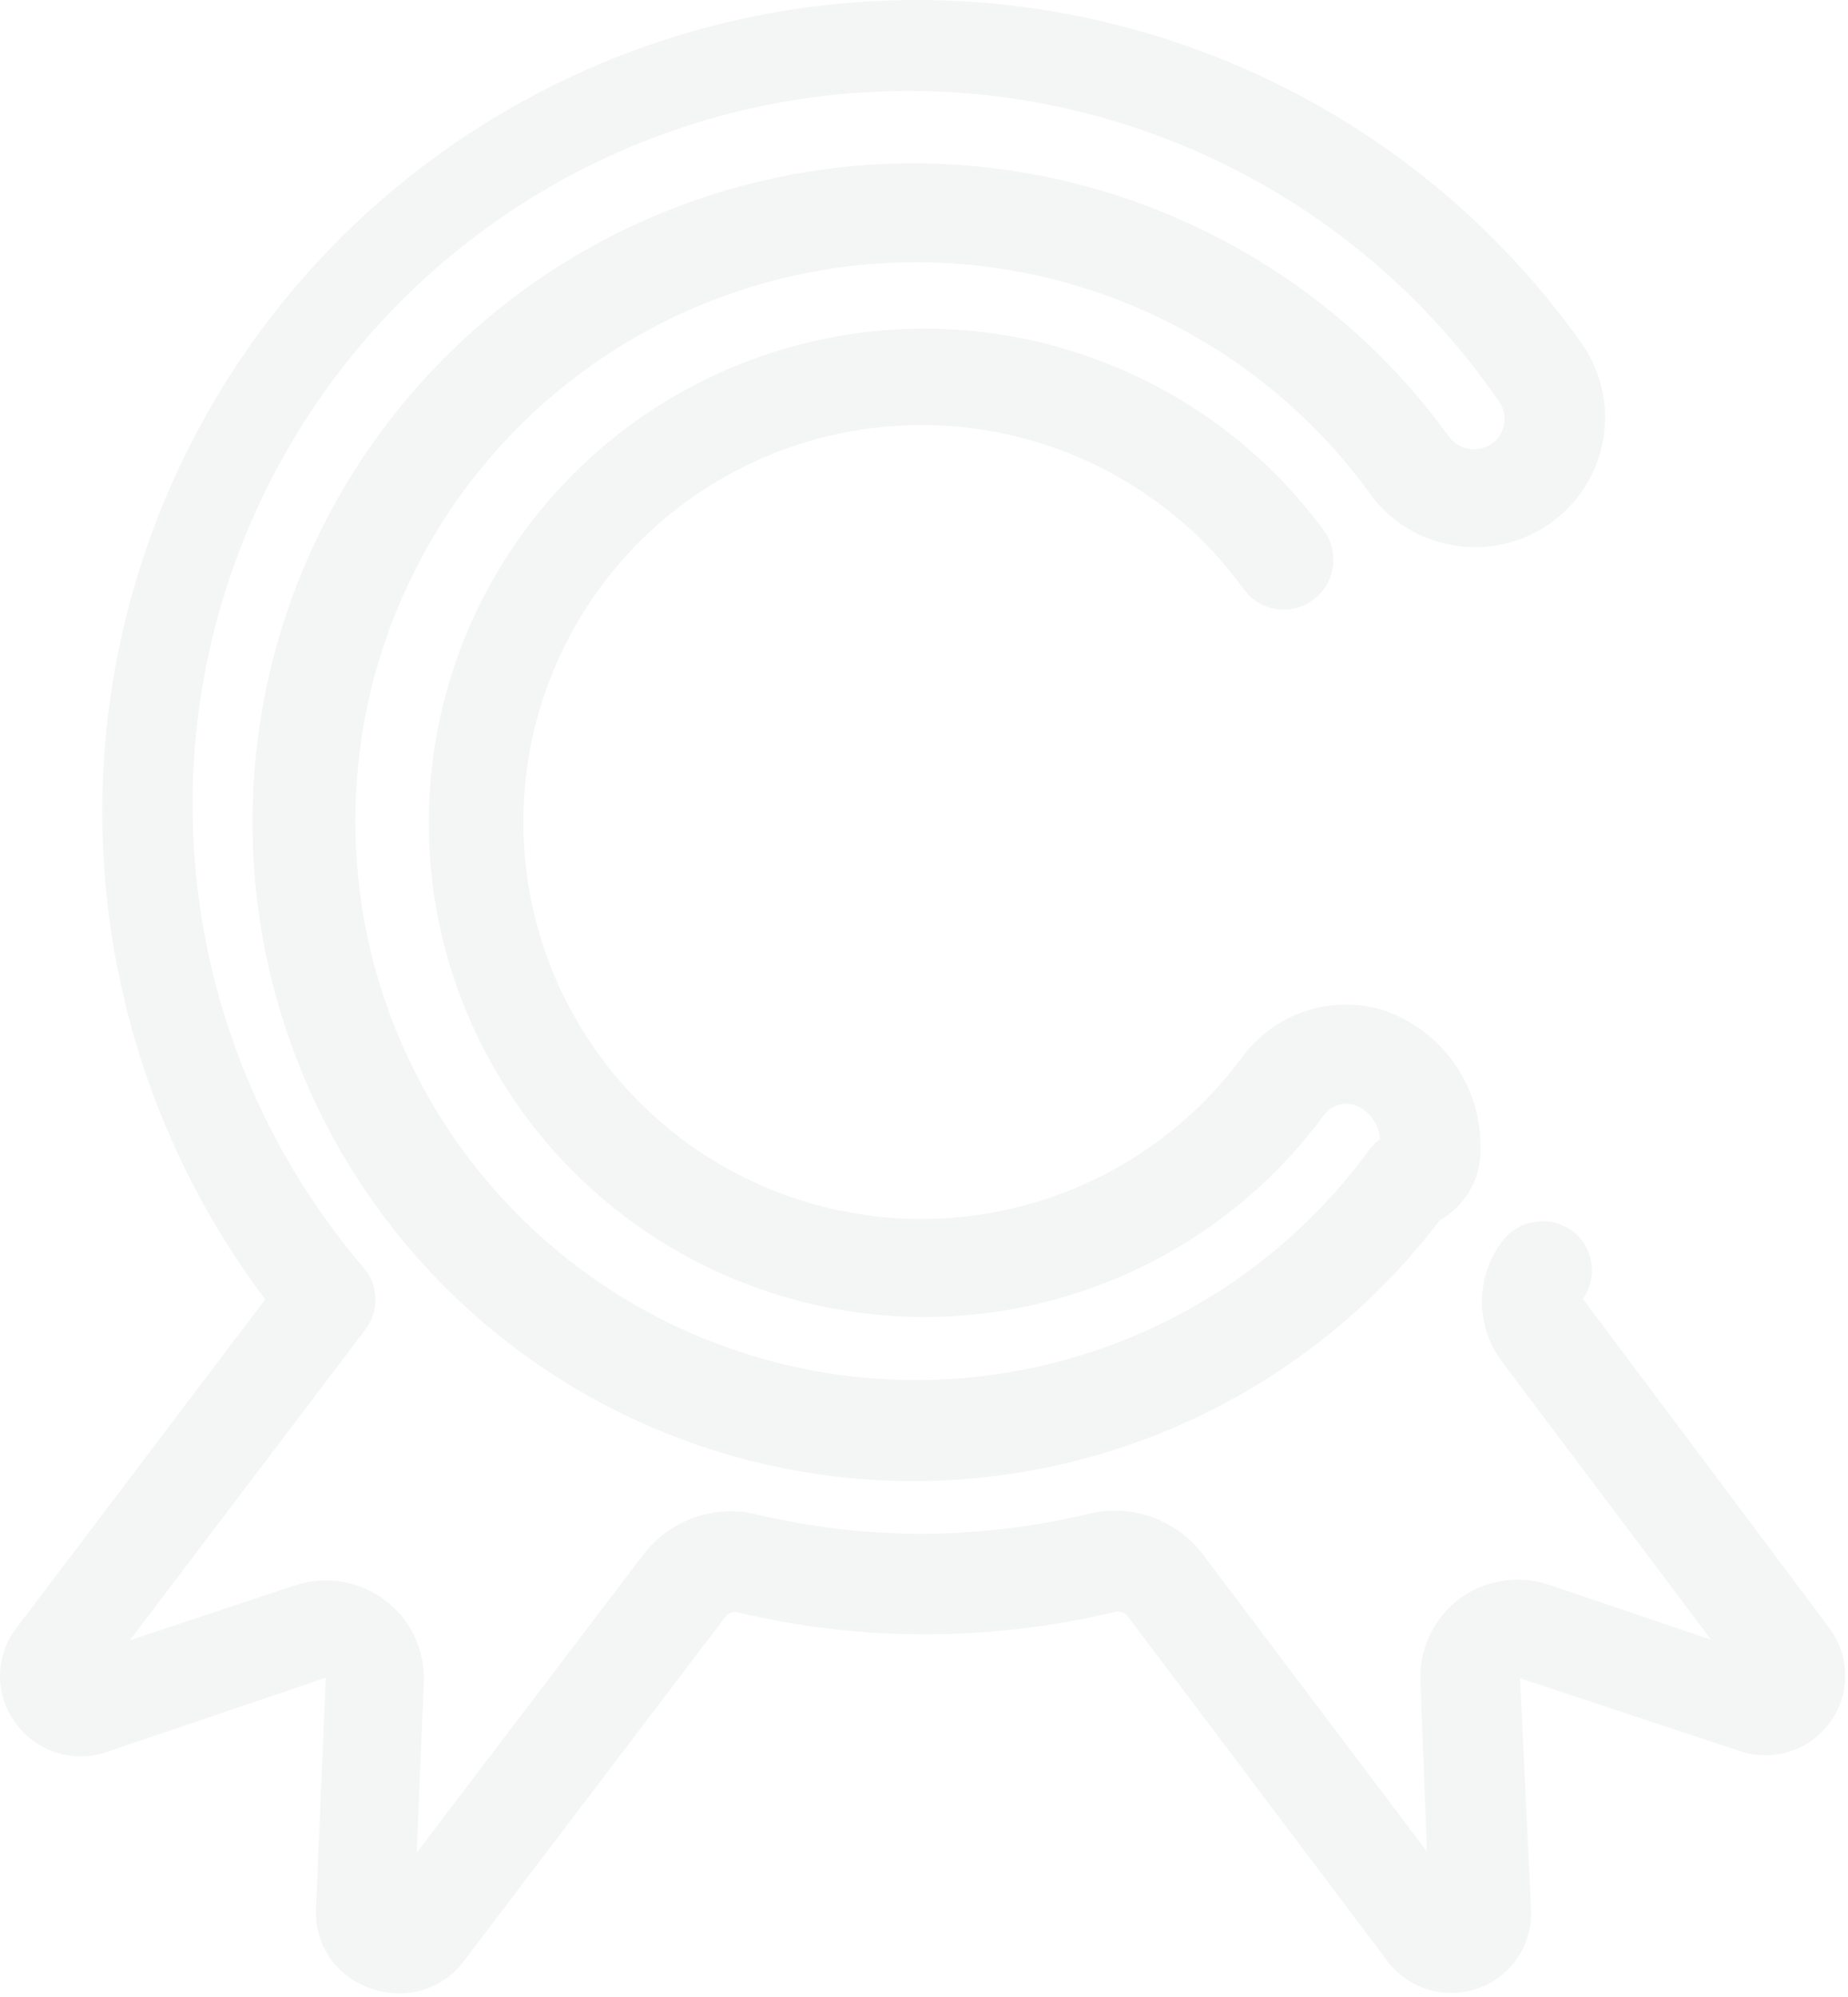 <?xml version="1.0" encoding="UTF-8"?>
<svg width="321px" height="347px" viewBox="0 0 321 347" version="1.1" xmlns="http://www.w3.org/2000/svg" xmlns:xlink="http://www.w3.org/1999/xlink">
    <!-- Generator: Sketch 52 (66869) - http://www.bohemiancoding.com/sketch -->
    <title>Path</title>
    <desc>Created with Sketch.</desc>
    <g id="Welcome" stroke="none" stroke-width="1" fill="none" fill-rule="evenodd" opacity="0.1">
        <g id="Index-con-modal" transform="translate(-573, -1481)" fill="#939598">
            <g id="Modal" transform="translate(321, 1338)">
                <path d="M316.437,488.447 C310.591,486.546 306.698,481.033 306.873,474.903 L308.595,434.46 L270.339,447.432 C264.593,449.318 258.284,447.273 254.75,442.377 C251.083,437.52 251.083,430.829 254.75,425.971 L298.075,368.741 C267.454,328.042 261.182,274.051 281.661,227.447 C302.141,180.844 346.197,148.85 396.957,143.721 C447.716,138.591 497.312,161.12 526.749,202.679 C532.076,210.307 532.154,220.416 526.945,228.125 C521.735,235.833 512.311,239.556 503.222,237.494 C497.739,236.284 492.92,233.046 489.737,228.433 C464.897,194.478 420.974,180.317 380.905,193.345 C340.837,206.373 313.722,243.632 313.722,285.662 C313.722,327.693 340.837,364.952 380.905,377.98 C420.974,391.008 464.897,376.847 489.737,342.892 C490.302,342.129 490.979,341.454 491.745,340.889 C491.529,338.243 489.823,335.949 487.346,334.976 C485.376,334.36 483.231,335.048 481.99,336.692 C459.986,366.637 421.174,379.082 385.795,367.537 C350.415,355.992 326.486,323.074 326.486,285.949 C326.486,248.823 350.415,215.905 385.795,204.36 C421.174,192.815 459.986,205.26 481.99,235.205 C484.746,239.061 483.895,244.408 480.077,247.223 C478.236,248.595 475.917,249.166 473.648,248.807 C471.378,248.447 469.351,247.188 468.026,245.315 C450.432,221.123 419.215,210.986 390.711,220.21 C362.207,229.434 342.905,255.919 342.905,285.806 C342.905,315.692 362.207,342.177 390.711,351.401 C419.215,360.625 450.432,350.488 468.026,326.296 C473.678,318.926 483.312,315.812 492.223,318.474 C502.374,321.915 509.188,331.437 509.152,342.129 C509.438,347.414 506.695,352.404 502.074,355.006 C472.158,394.348 420.318,410.123 373.476,394.139 C326.633,378.155 295.348,334.015 295.867,284.642 C296.386,235.269 328.593,191.794 375.762,176.793 C422.93,161.793 474.427,178.649 503.509,218.608 C504.273,219.787 505.478,220.612 506.856,220.897 C508.983,221.411 511.206,220.558 512.439,218.755 C513.673,216.953 513.658,214.577 512.403,212.79 C486.415,174.894 441.559,154.421 395.815,159.577 C350.071,164.733 310.928,194.675 294.076,237.4 C277.225,280.125 285.423,328.639 315.385,363.495 C317.827,366.604 317.827,370.974 315.385,374.083 L274.547,427.974 L303.239,418.436 C308.543,416.678 314.374,417.628 318.841,420.979 C323.308,424.329 325.841,429.653 325.619,435.223 L324.375,464.887 L363.588,413.285 C368.19,407.092 376.076,404.269 383.577,406.131 C392.978,408.352 402.607,409.473 412.268,409.47 C421.933,409.422 431.559,408.27 440.96,406.036 C448.491,404.132 456.428,406.959 461.045,413.19 L499.875,464.697 L498.727,435.128 C498.497,429.558 500.993,424.223 505.422,420.82 C509.919,417.463 515.788,416.535 521.107,418.34 L549.225,427.879 L512.882,379.519 C508.259,373.355 508.259,364.891 512.882,358.726 C515.703,354.933 521.029,354.047 524.932,356.723 C528.77,359.473 529.667,364.796 526.941,368.646 L569.787,425.876 C573.386,430.719 573.424,437.33 569.882,442.214 C566.339,447.099 560.033,449.133 554.294,447.242 L516.038,434.556 L517.95,474.712 C518.255,480.79 514.54,486.353 508.799,488.415 C503.058,490.477 496.64,488.554 492.988,483.678 L447.942,423.873 C447.438,423.185 446.581,422.85 445.742,423.014 C434.999,425.594 423.989,426.906 412.938,426.925 C401.889,426.966 390.876,425.685 380.133,423.11 C379.295,422.946 378.438,423.28 377.934,423.968 L332.218,484.155 C329.541,487.467 325.485,489.367 321.219,489.305 C319.587,489.298 317.969,489.008 316.437,488.447 Z" id="Path"></path>
            </g>
        </g>
    </g>
</svg>